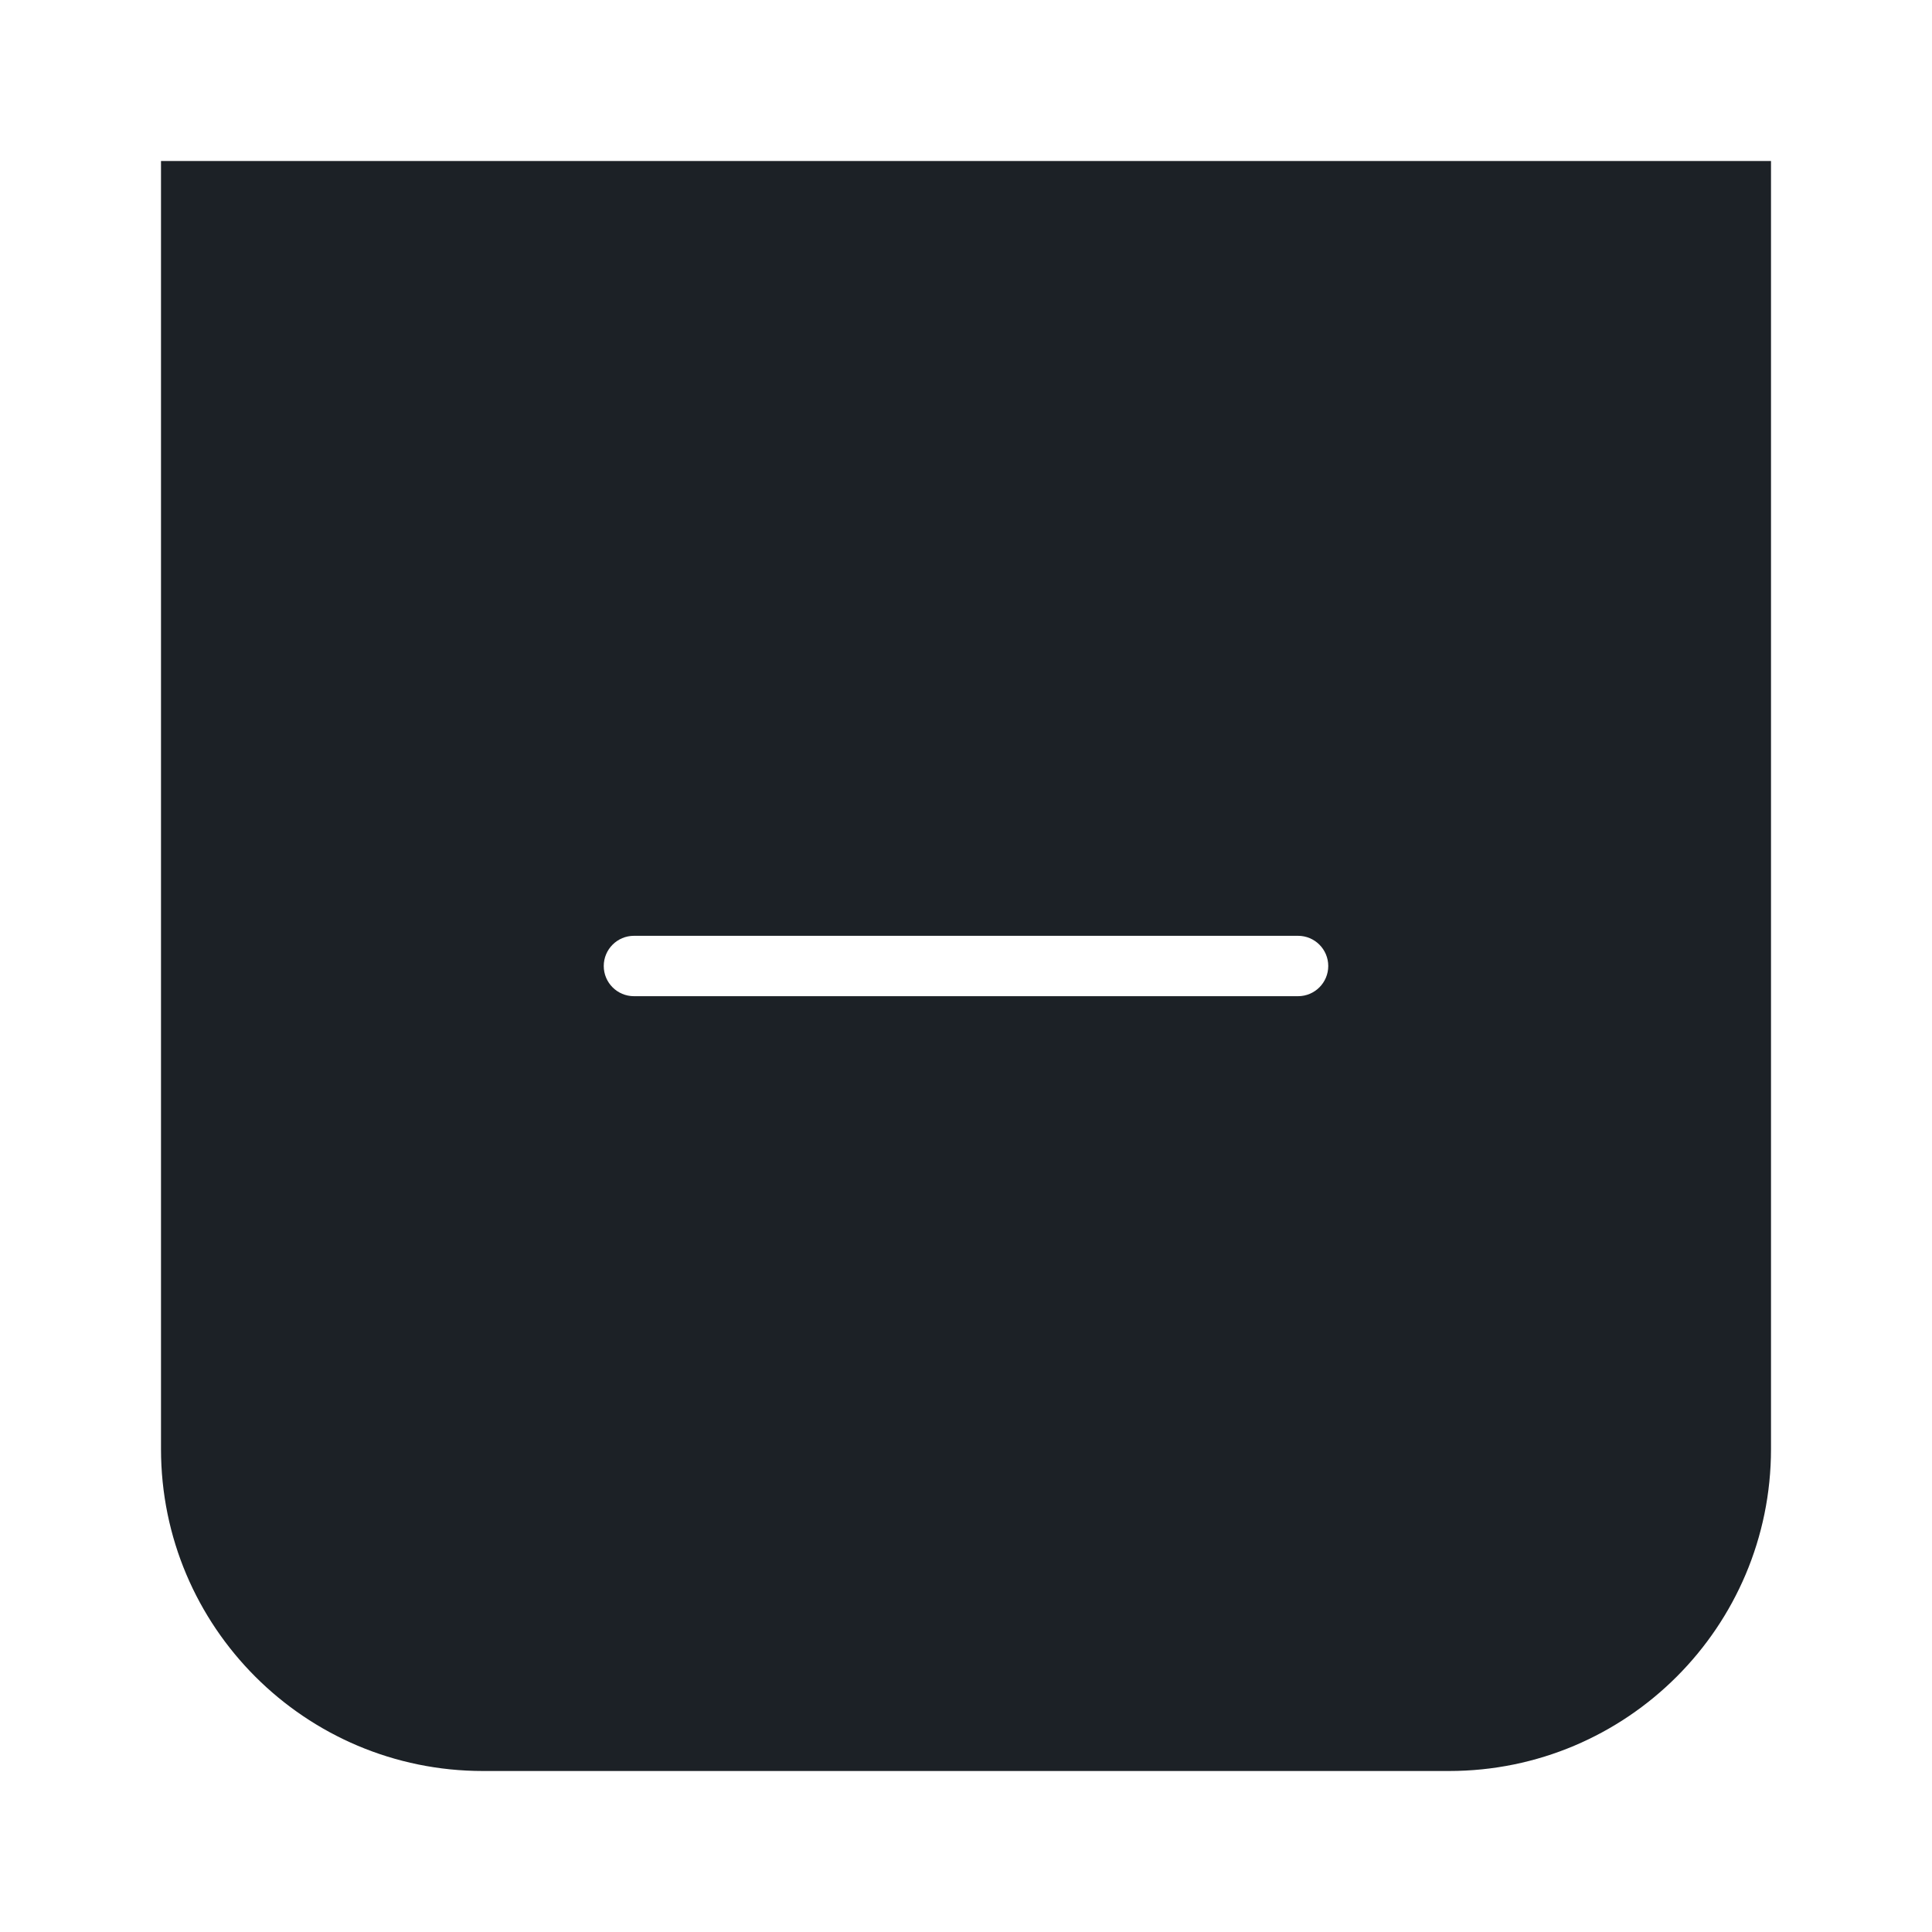 <svg width="48" height="48" viewBox="0 0 48 48" fill="none" xmlns="http://www.w3.org/2000/svg">
<g filter="url(#filter0_d_3_1140)">
<path d="M4 2H44V34C44 38.418 40.418 42 36 42H12C7.582 42 4 38.418 4 34V2Z" fill="#1C2126"/>
<g clip-path="url(#clip0_3_1140)">
<path fill-rule="evenodd" clip-rule="evenodd" d="M33 22C33 22.414 32.664 22.75 32.25 22.75H15.75C15.336 22.75 15 22.414 15 22C15 21.586 15.336 21.25 15.75 21.25H32.25C32.664 21.25 33 21.586 33 22Z" fill="white"/>
</g>
</g>
<defs>
<filter id="filter0_d_3_1140" x="0" y="0" width="48" height="48" filterUnits="userSpaceOnUse" color-interpolation-filters="sRGB">
<feFlood flood-opacity="0" result="BackgroundImageFix"/>
<feColorMatrix in="SourceAlpha" type="matrix" values="0 0 0 0 0 0 0 0 0 0 0 0 0 0 0 0 0 0 127 0" result="hardAlpha"/>
<feOffset dy="2"/>
<feGaussianBlur stdDeviation="2"/>
<feComposite in2="hardAlpha" operator="out"/>
<feColorMatrix type="matrix" values="0 0 0 0 0 0 0 0 0 0 0 0 0 0 0 0 0 0 0.1 0"/>
<feBlend mode="normal" in2="BackgroundImageFix" result="effect1_dropShadow_3_1140"/>
<feBlend mode="normal" in="SourceGraphic" in2="effect1_dropShadow_3_1140" result="shape"/>
</filter>
<clipPath id="clip0_3_1140">
<rect width="24" height="24" fill="white" transform="translate(12 10)"/>
</clipPath>
</defs>
</svg>
